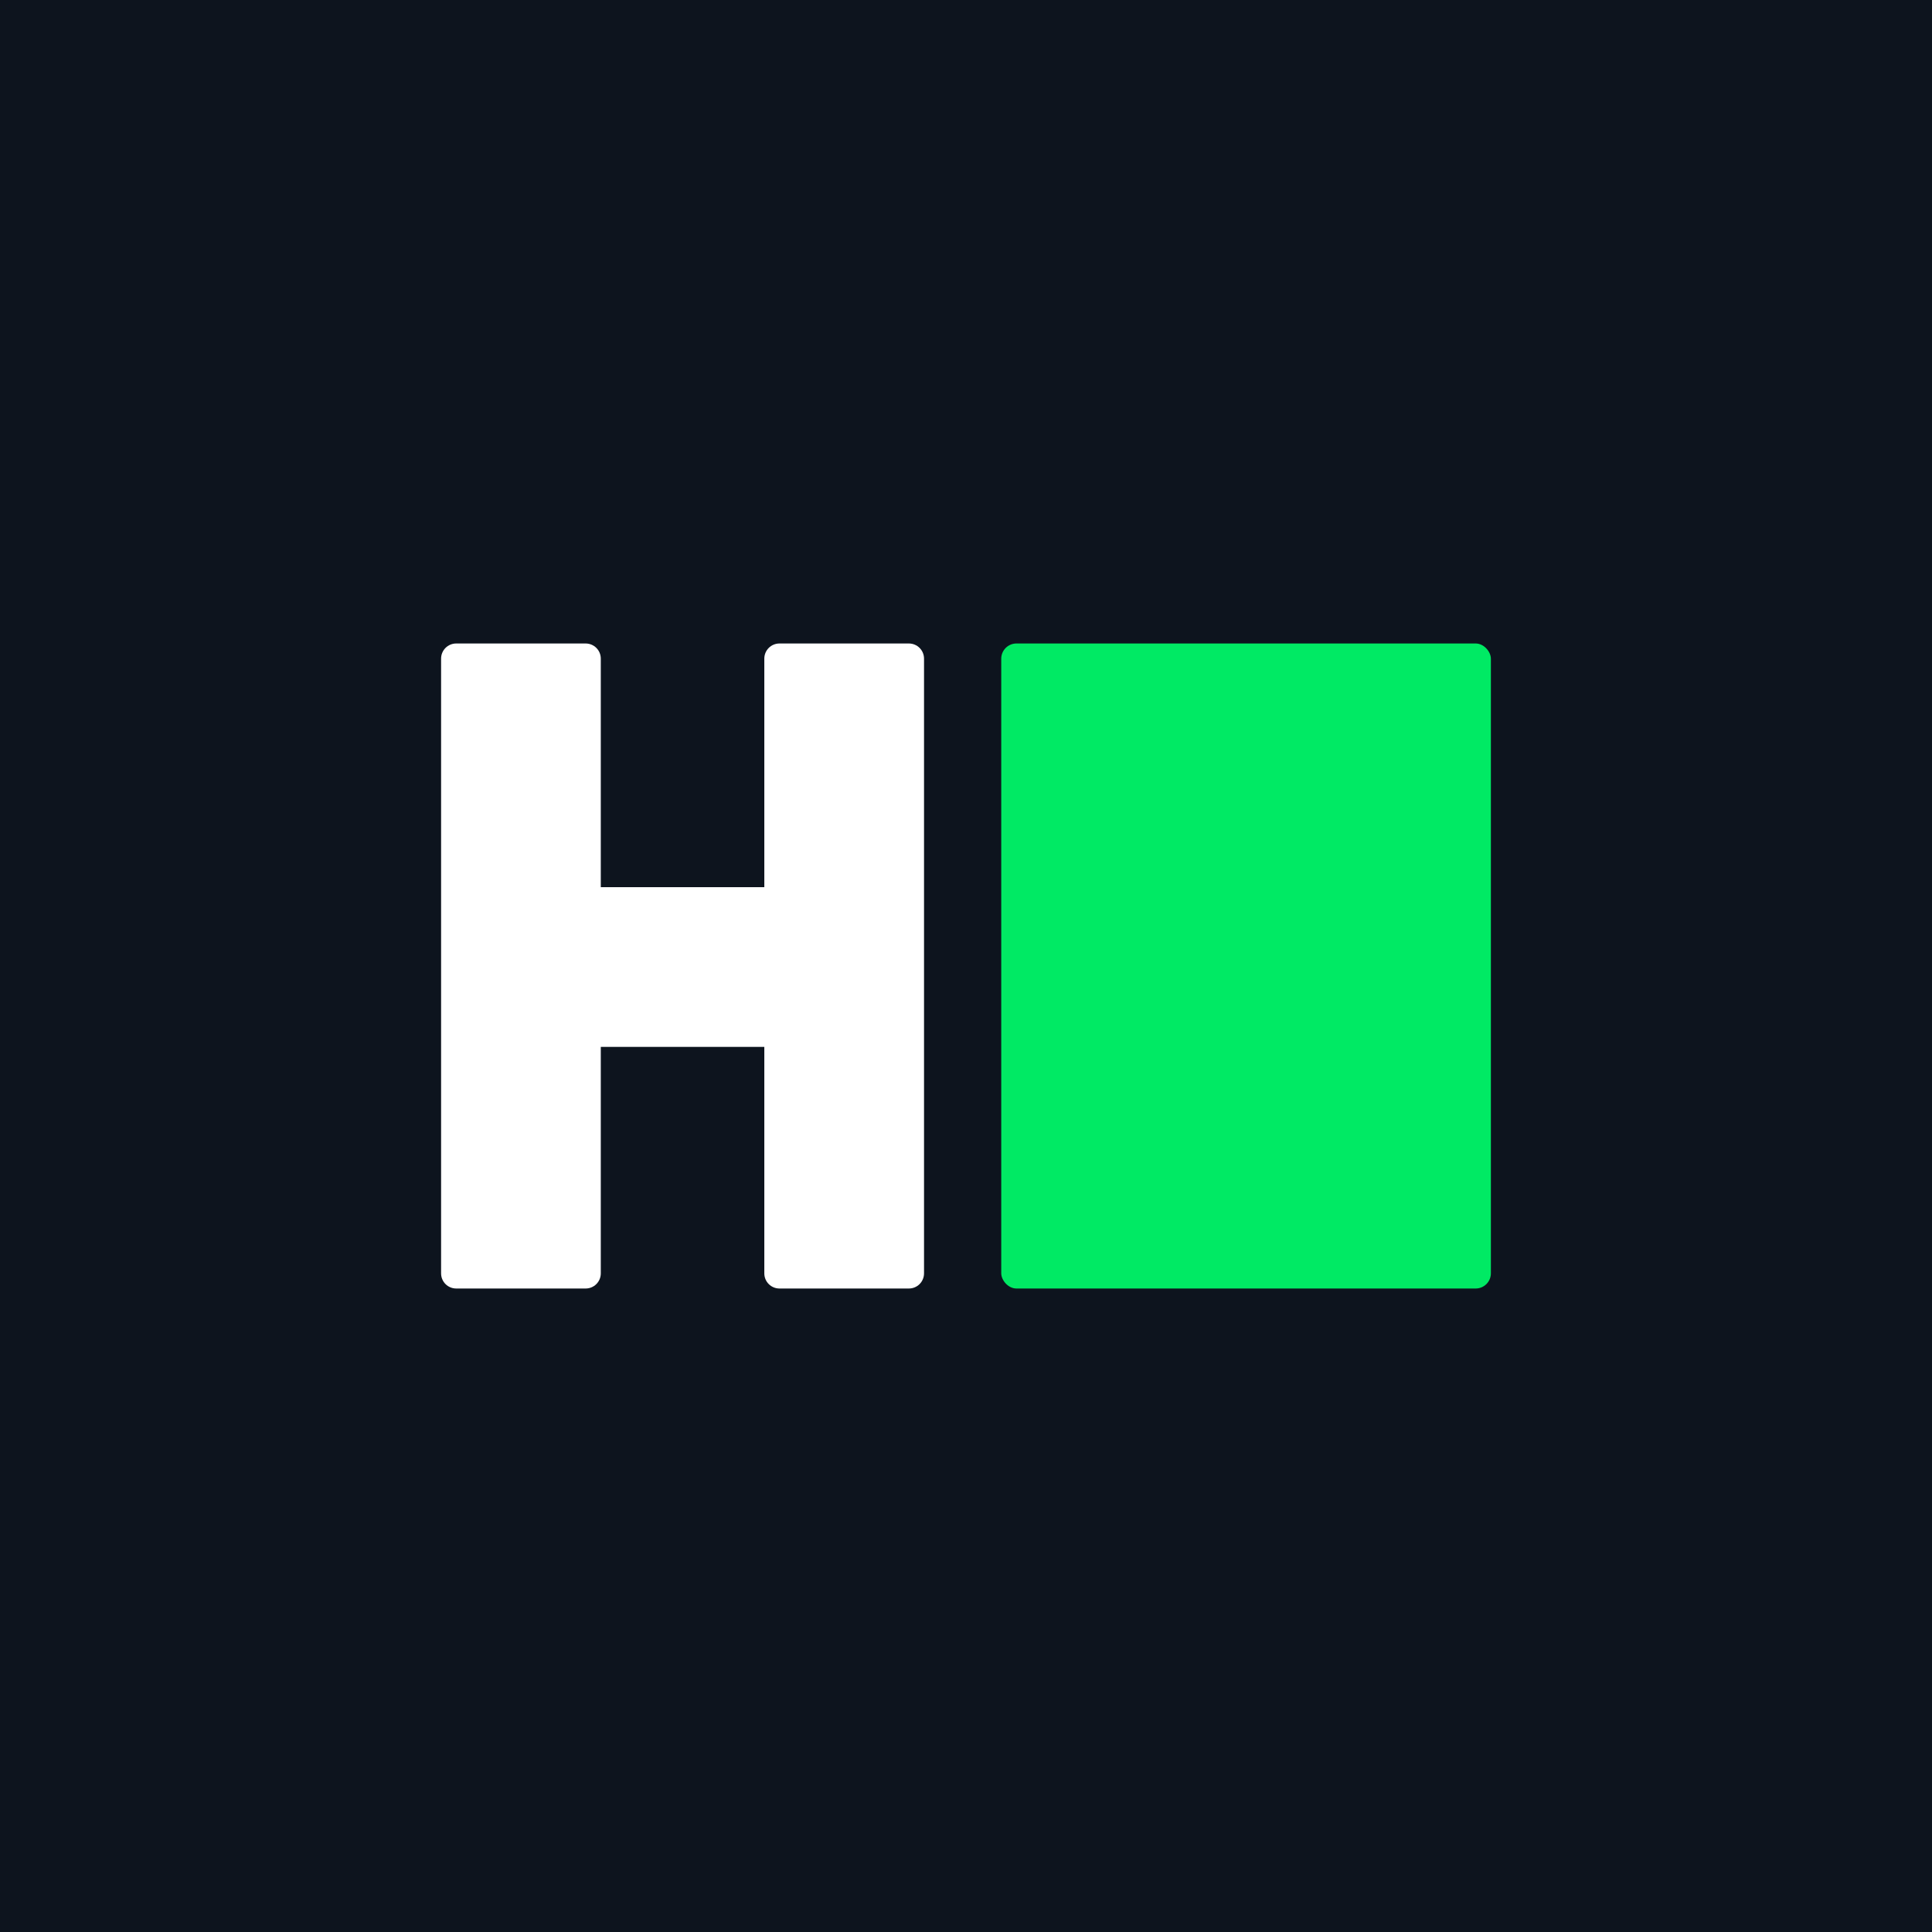 <?xml version="1.0" encoding="UTF-8"?>
<svg width="512" height="512" version="1.1" viewBox="0 0 512 512" xmlns="http://www.w3.org/2000/svg" xmlns:cc="http://creativecommons.org/ns#" xmlns:dc="http://purl.org/dc/elements/1.1/" xmlns:rdf="http://www.w3.org/1999/02/22-rdf-syntax-ns#">
 <g>
  <rect x="-4.0039e-7" y="7.1533e-8" width="512" height="512" fill="#0d141e"/>
  <rect x="265.34" y="170.53" width="129.76" height="170.94" ry="4.032" fill="#00ea64"/>
  <path d="m120.91 170.53c-2.227 0-4.018 1.793-4.018 4.019v162.9c0 2.227 1.791 4.019 4.018 4.019h34.289c2.227 0 4.018-1.793 4.018-4.019v-60.016h43.334v60.018c0 2.227 1.793 4.018 4.019 4.018h34.287c2.227 0 4.019-1.791 4.019-4.018v-162.9c0-2.227-1.793-4.019-4.019-4.019h-34.287c-2.227 0-4.019 1.793-4.019 4.019v60.559h-43.334v-60.559c0-2.227-1.791-4.019-4.018-4.019z" fill="#fff"/>
 </g>
</svg>

